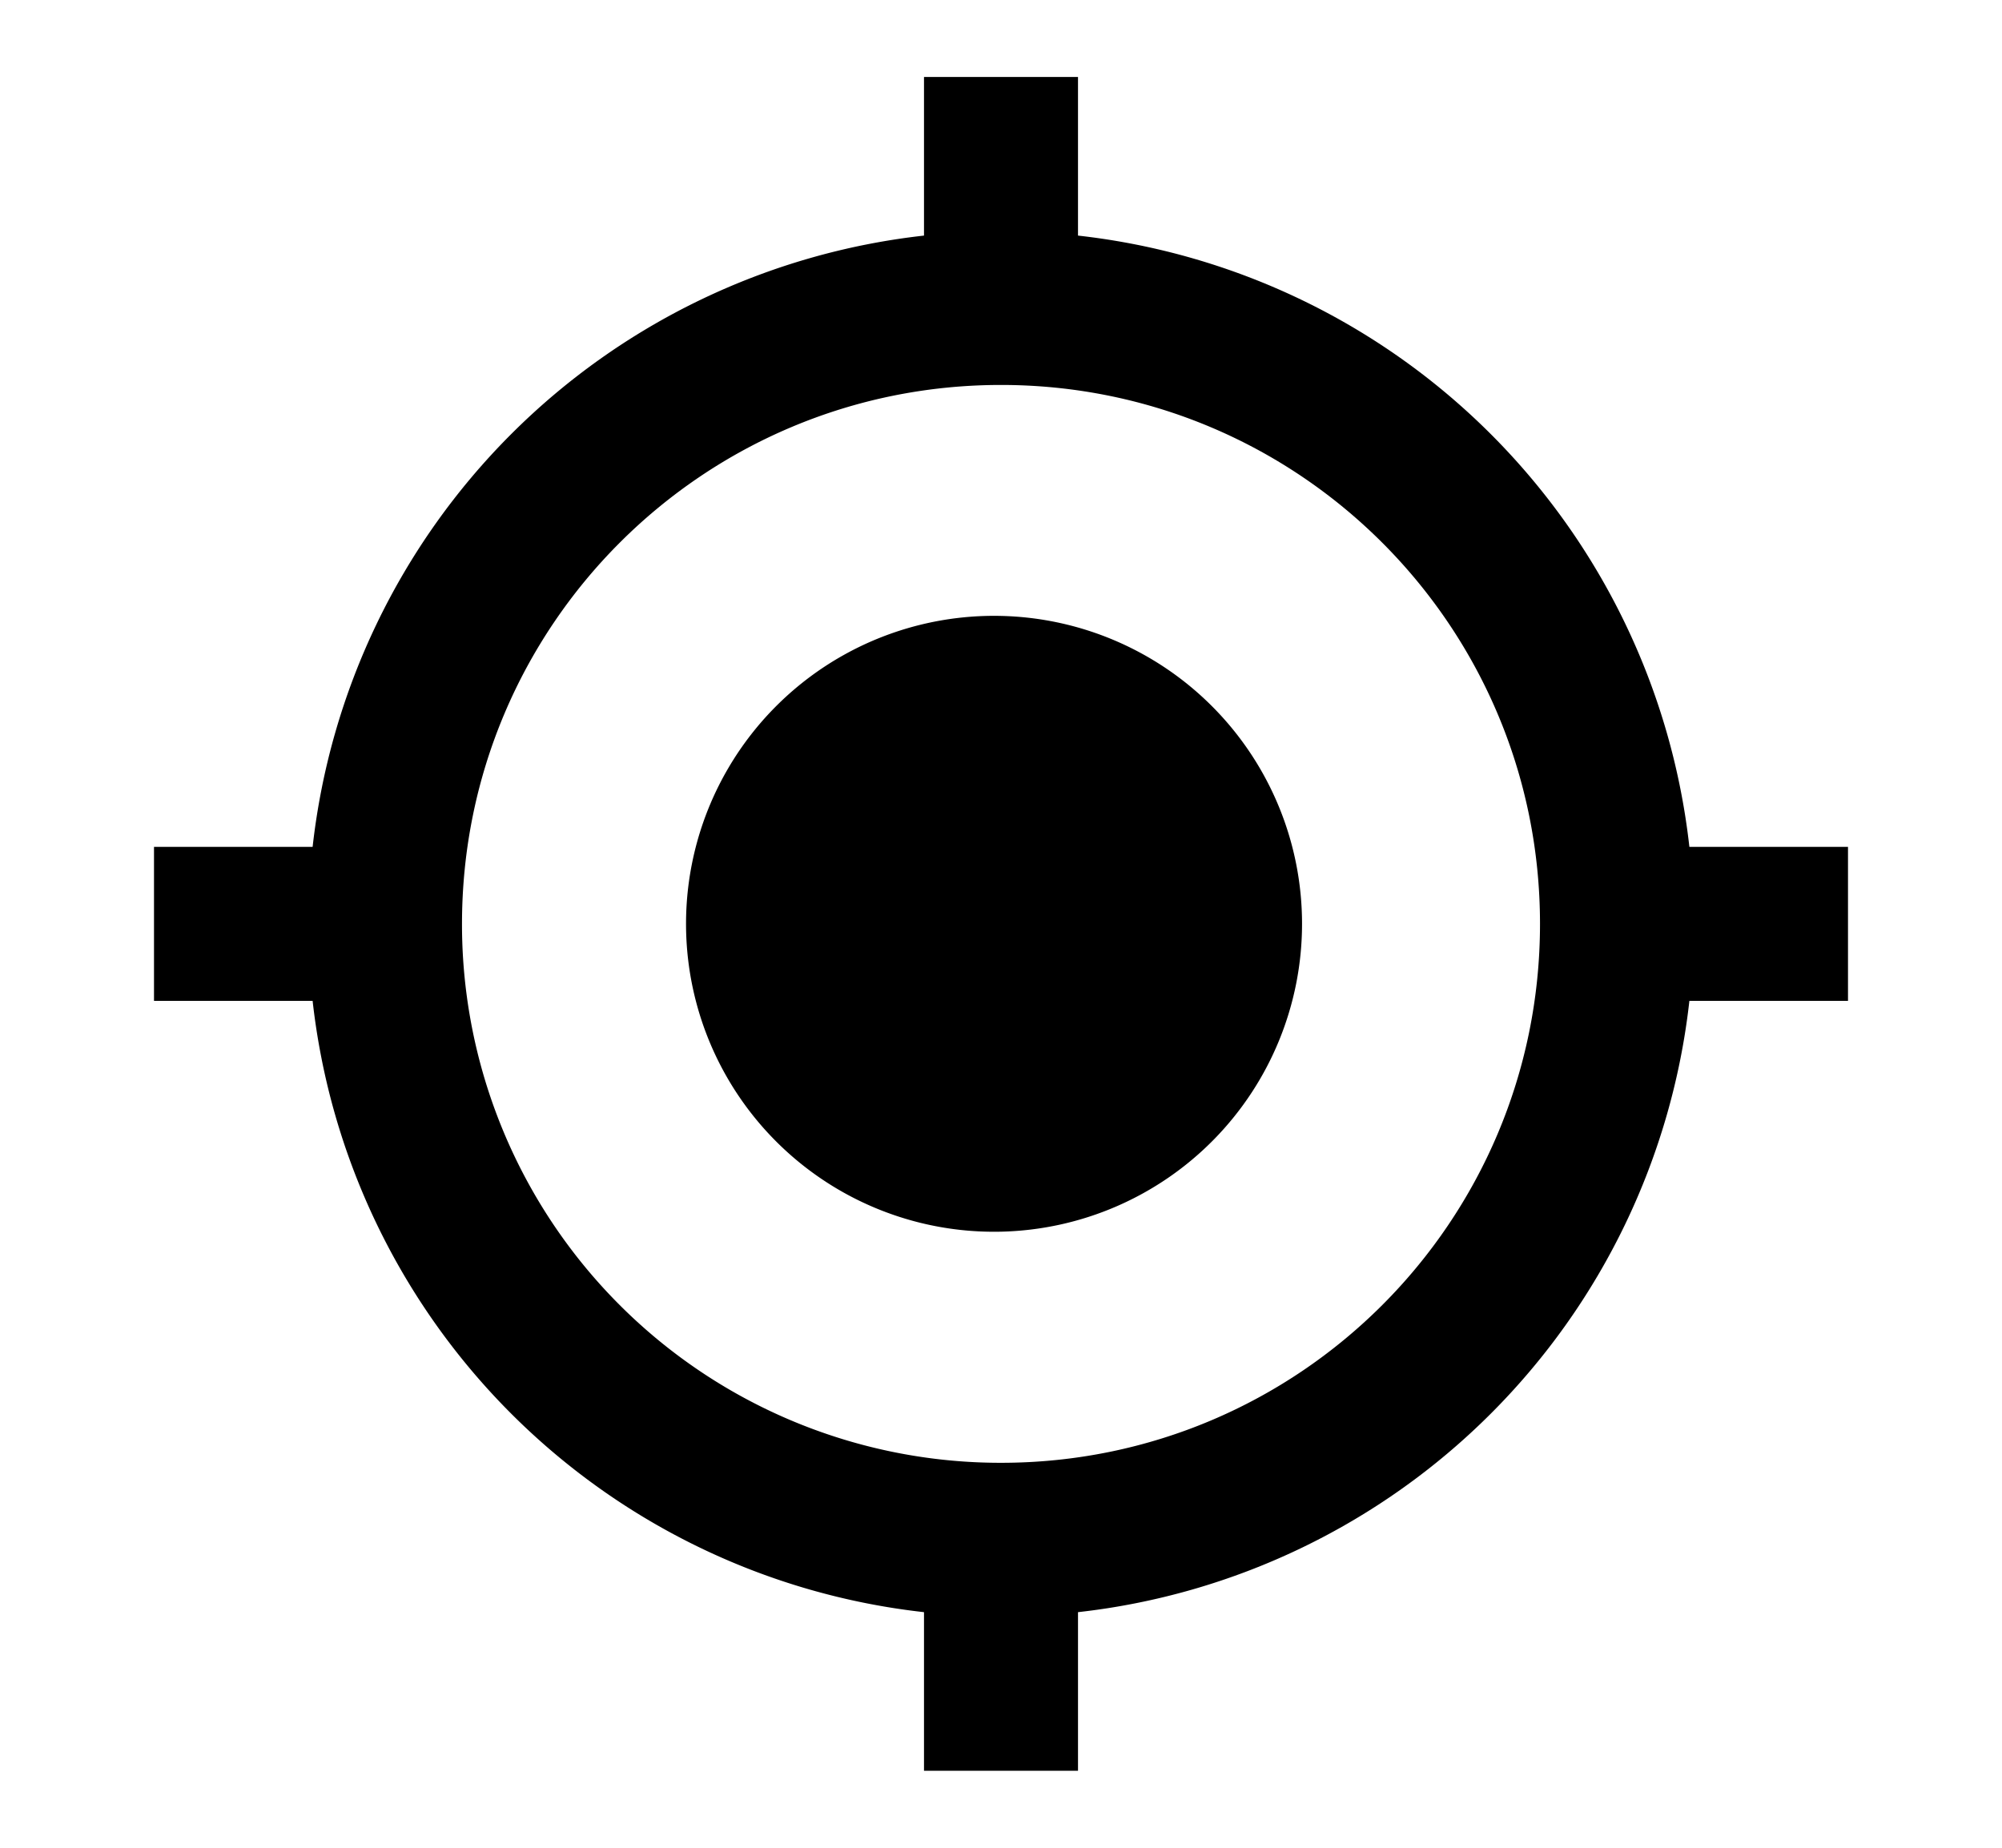 <svg xmlns="http://www.w3.org/2000/svg" width="13" height="12" viewBox="0 0 13 12"><path fill-rule="evenodd" d="M6.5 4a2 2 0 10-.001 3.999A2 2 0 006.5 4zm4.47 1.5A4.497 4.497 0 007 1.53V.5H6v1.03A4.497 4.497 0 002.03 5.5H1v1h1.03A4.497 4.497 0 006 10.47v1.03h1v-1.03a4.497 4.497 0 003.97-3.97H12v-1h-1.03zm-4.47 4A3.497 3.497 0 013 6c0-1.935 1.565-3.5 3.5-3.5S10 4.065 10 6 8.435 9.5 6.5 9.5z" clip-rule="evenodd"/></svg>